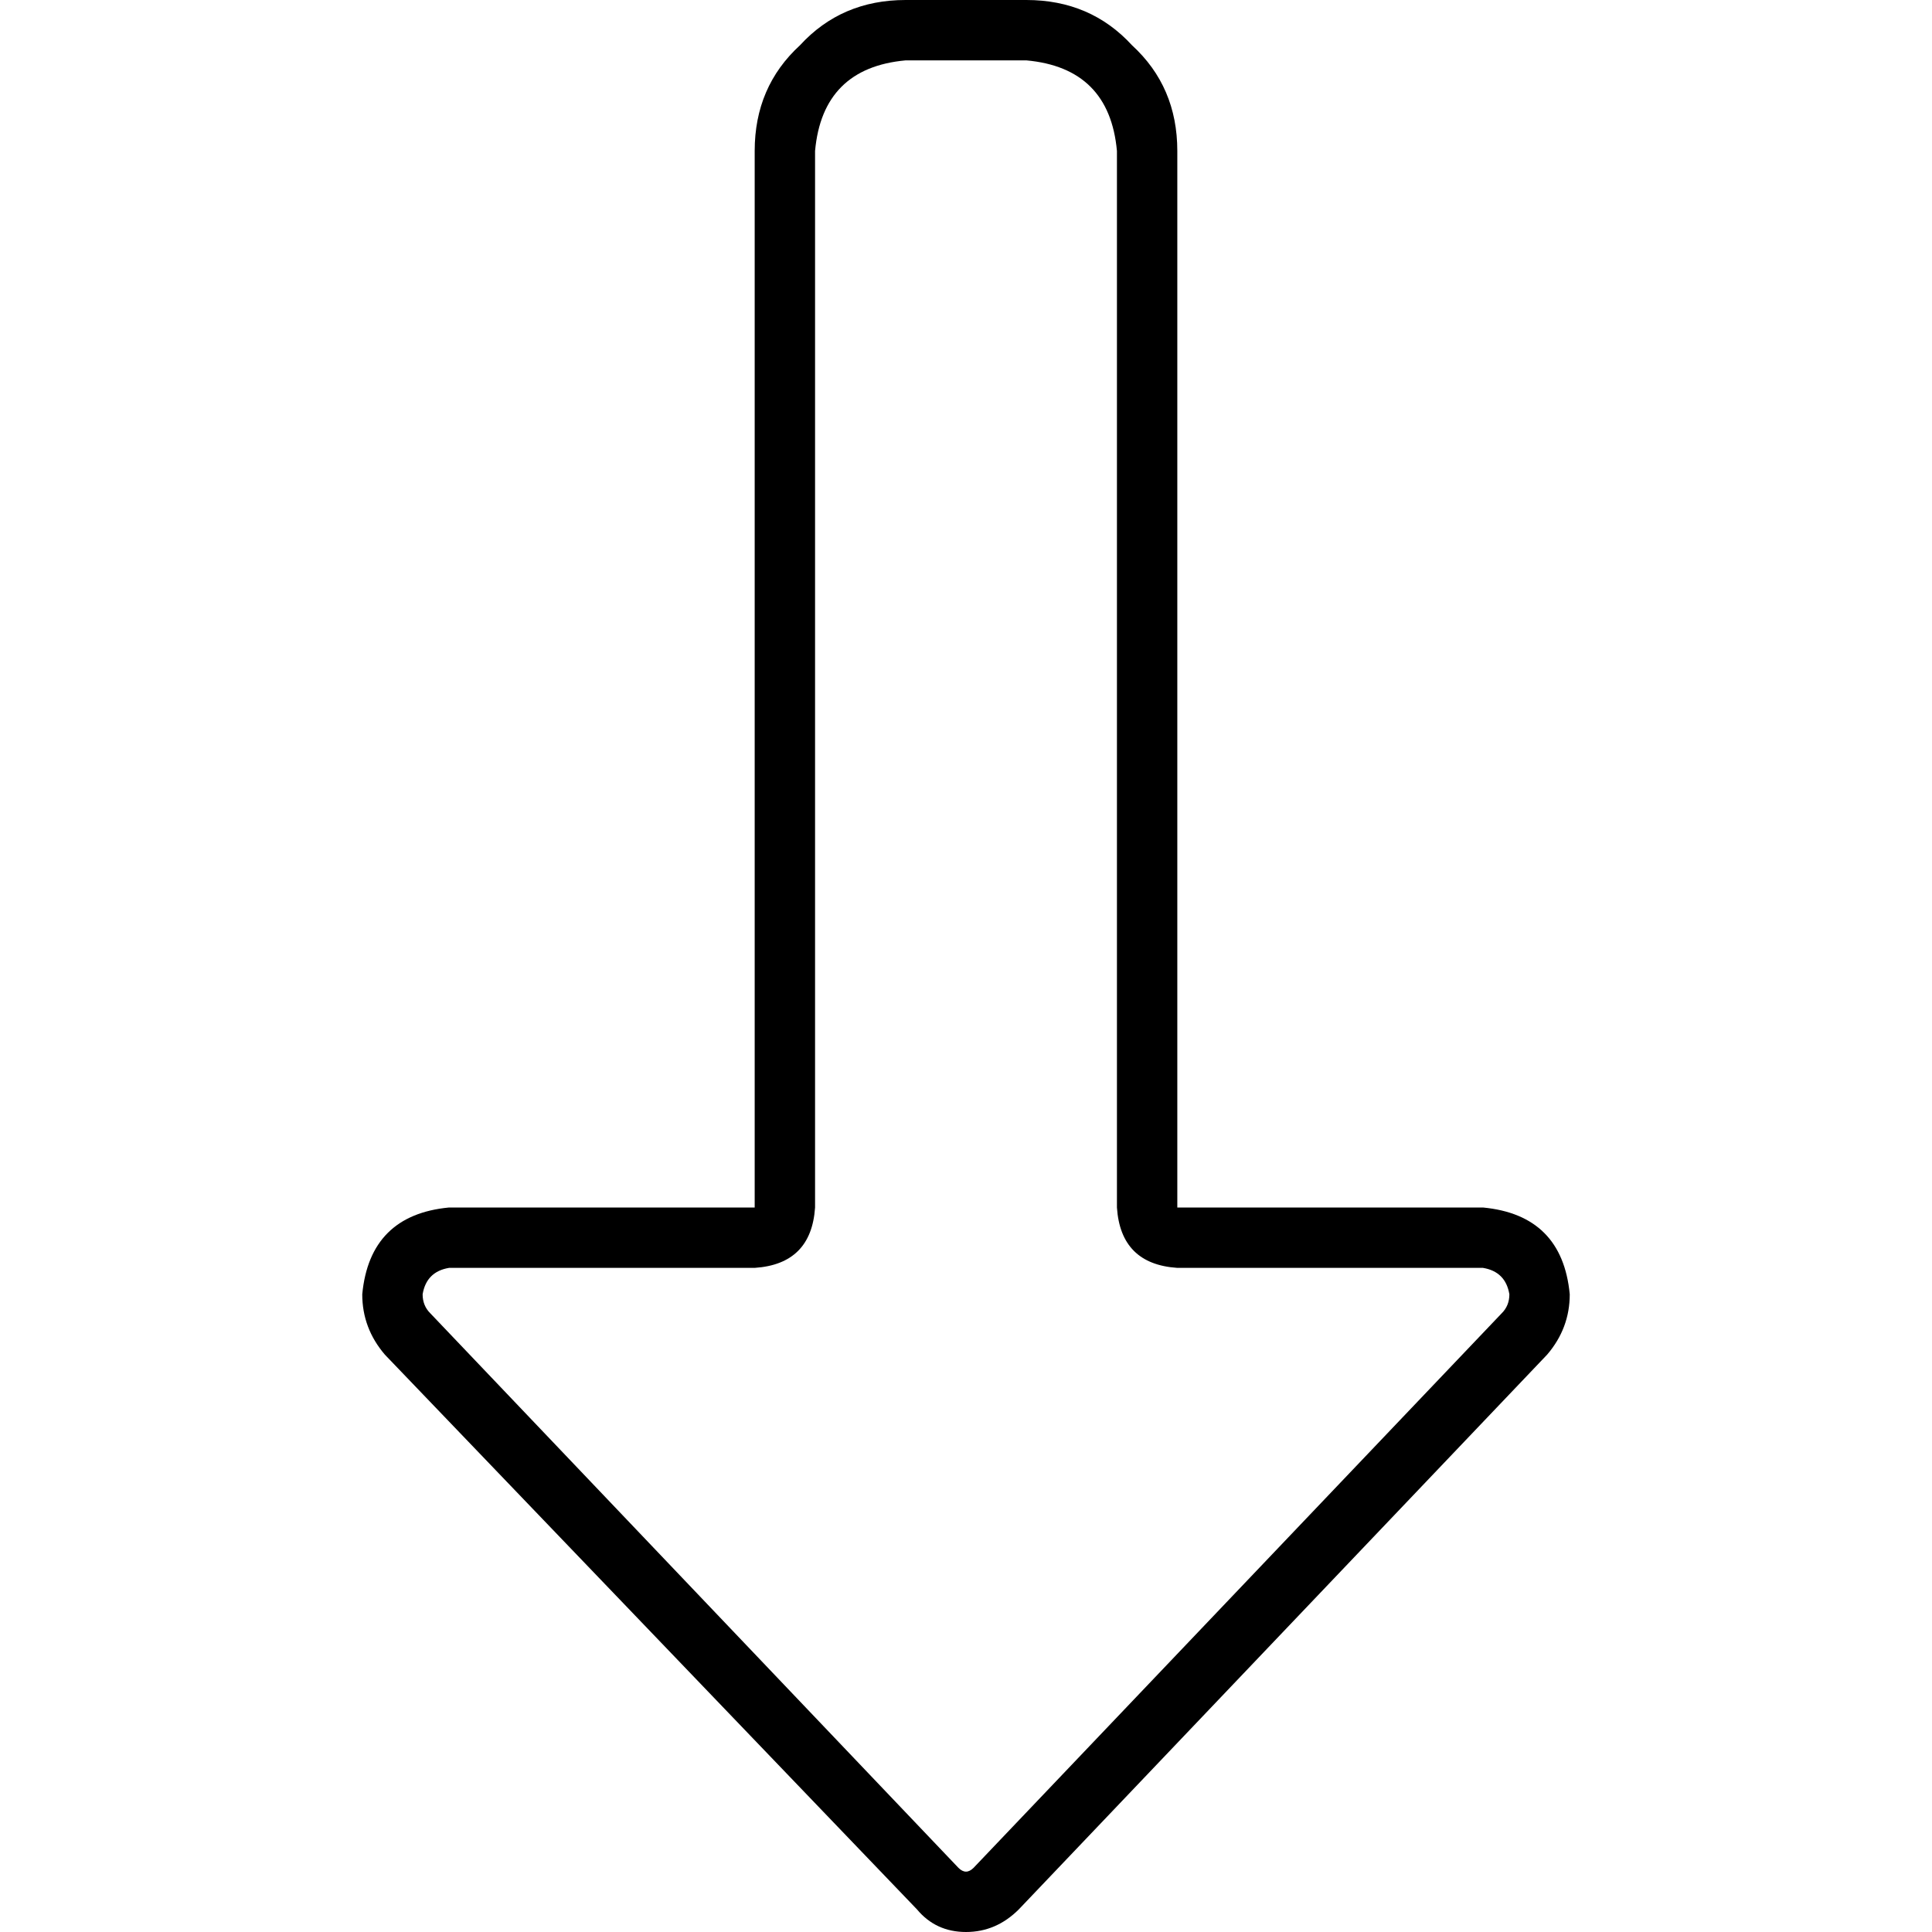 <svg xmlns="http://www.w3.org/2000/svg" viewBox="0 0 512 512">
  <path d="M 312 336 L 393 336 L 312 336 L 393 336 Q 399 337 400 343 Q 400 346 398 348 L 258 495 L 258 495 Q 257 496 256 496 Q 255 496 254 495 L 114 348 L 114 348 Q 112 346 112 343 Q 113 337 119 336 L 200 336 L 200 336 Q 215 335 216 320 L 216 40 L 216 40 Q 218 18 240 16 L 272 16 L 272 16 Q 294 18 296 40 L 296 320 L 296 320 Q 297 335 312 336 L 312 336 Z M 270 506 L 410 359 L 270 506 L 410 359 Q 416 352 416 343 Q 414 322 393 320 L 328 320 L 312 320 L 312 304 L 312 304 L 312 40 L 312 40 Q 312 23 300 12 Q 289 0 272 0 L 240 0 L 240 0 Q 223 0 212 12 Q 200 23 200 40 L 200 304 L 200 304 L 200 320 L 200 320 L 184 320 L 119 320 Q 98 322 96 343 Q 96 352 102 359 L 243 506 L 243 506 Q 248 512 256 512 Q 264 512 270 506 L 270 506 Z" />
</svg>